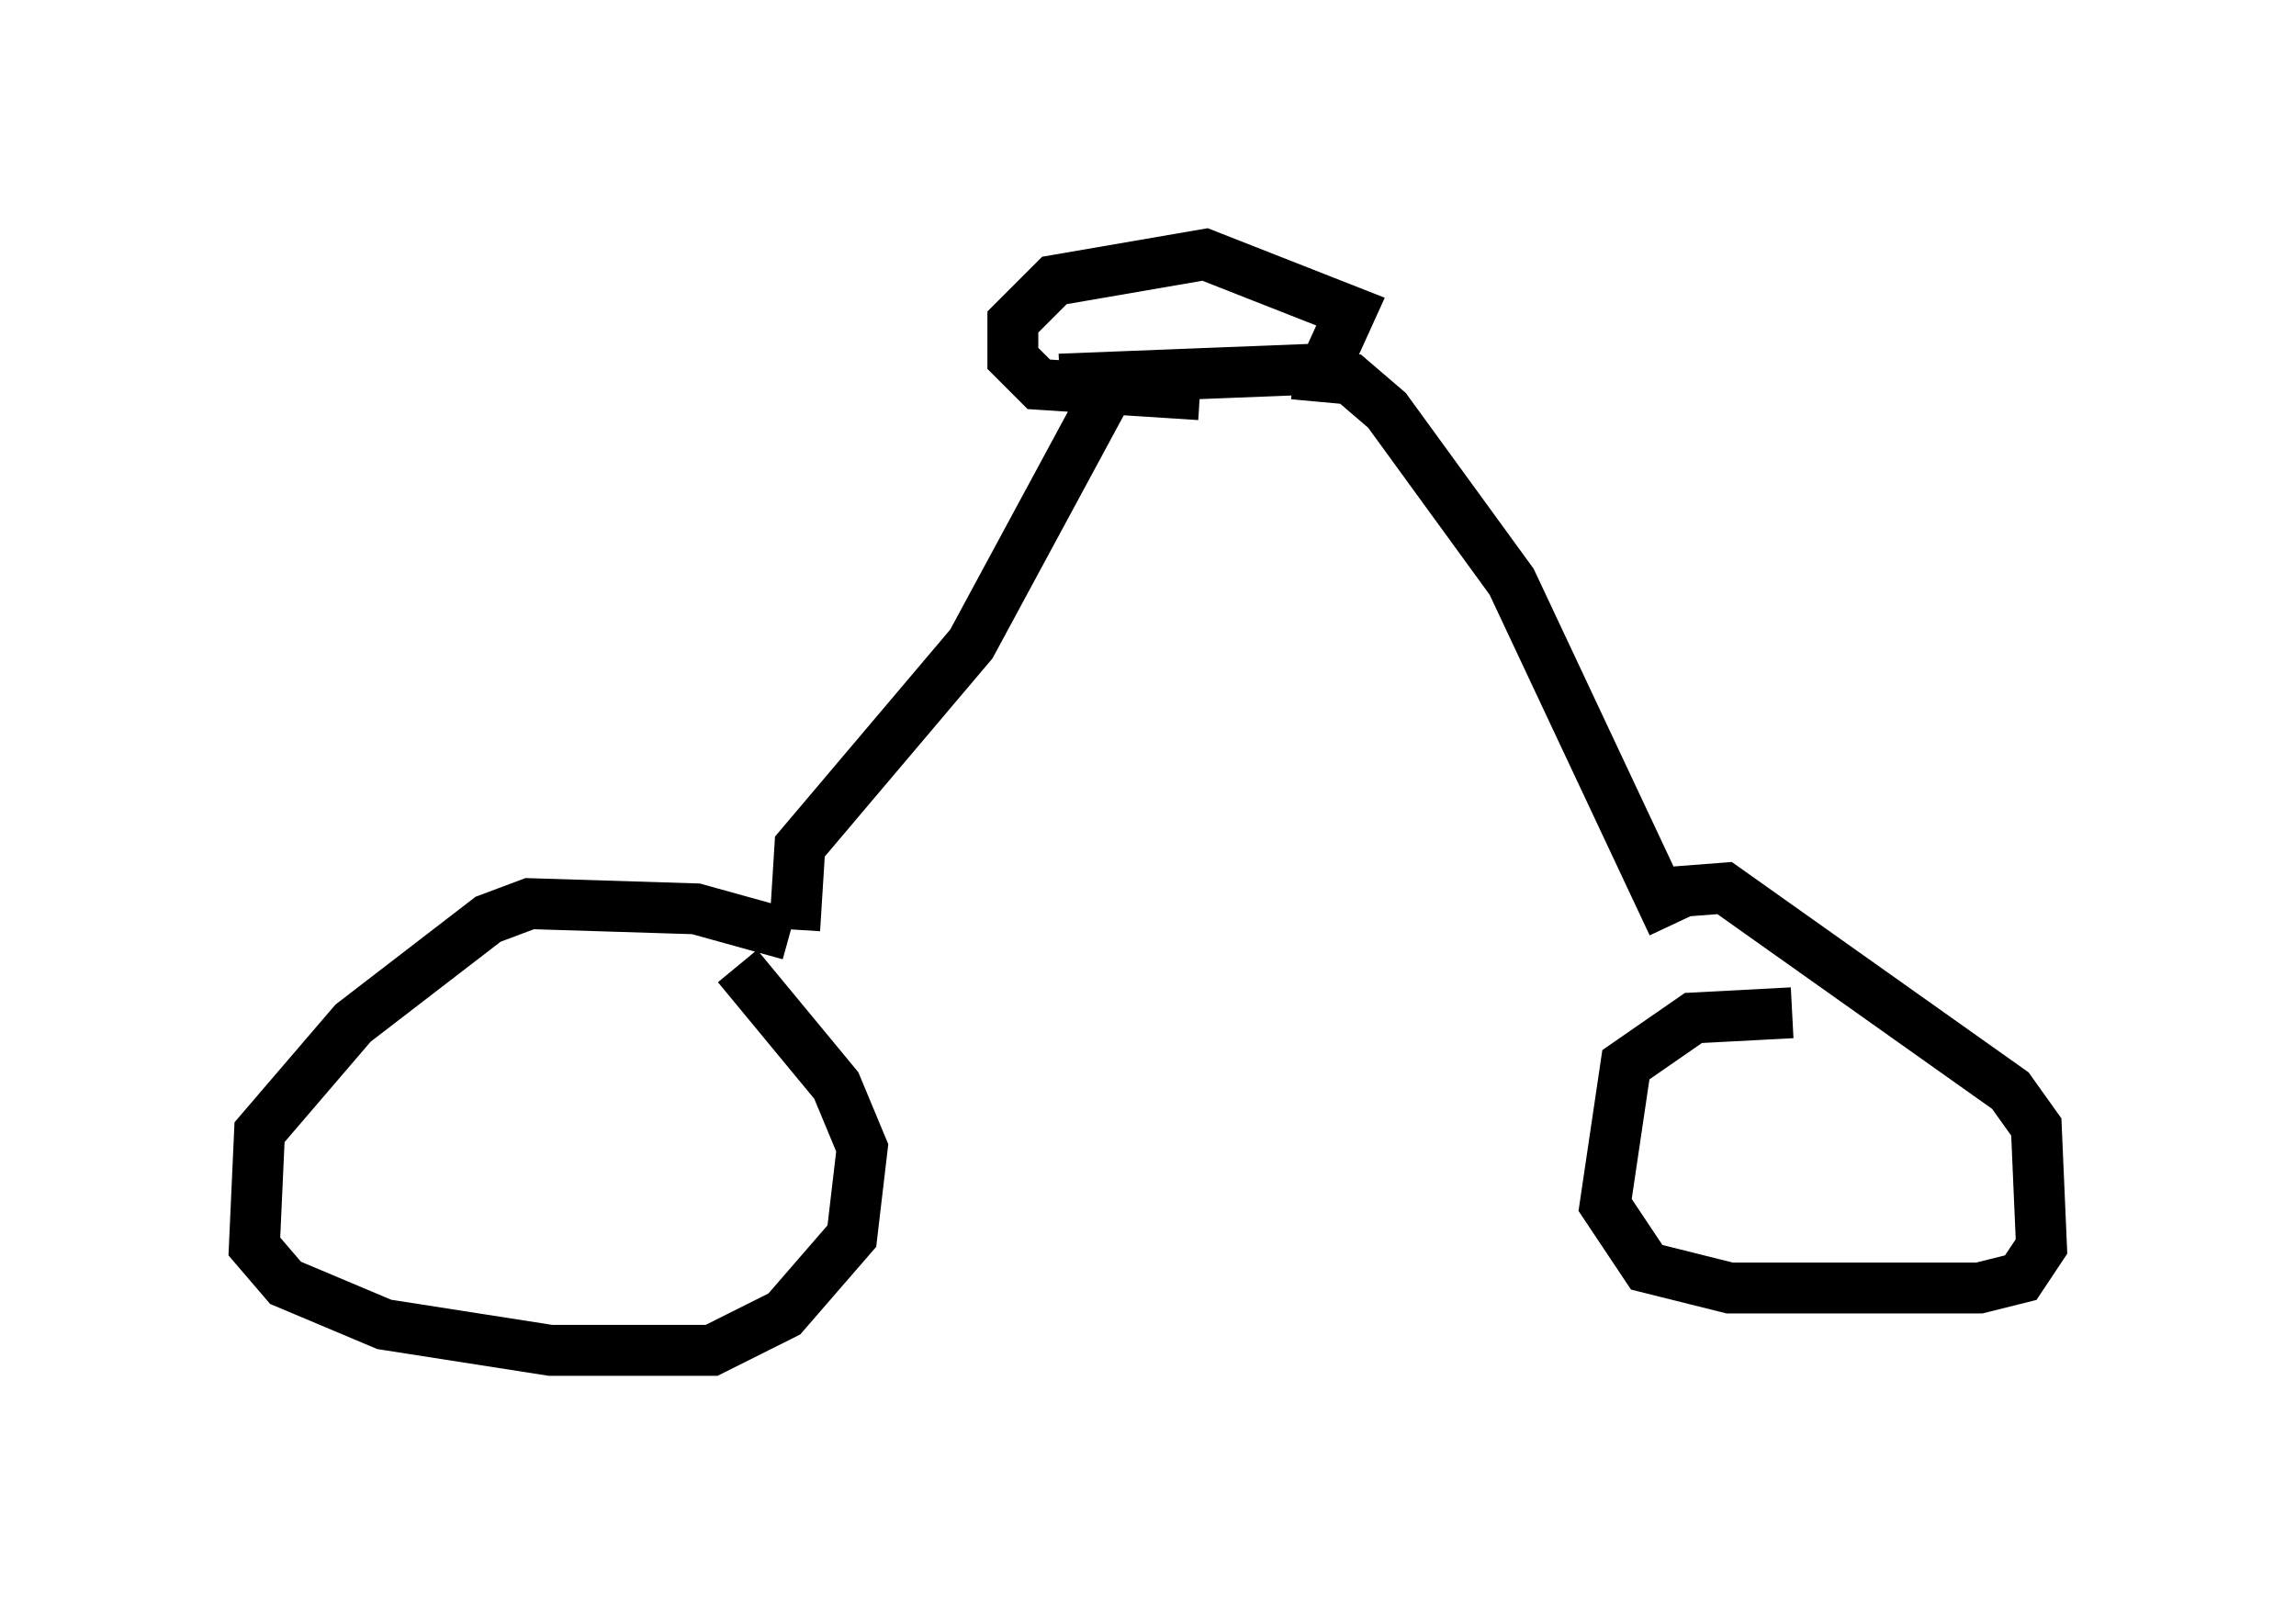 <?xml version="1.0" encoding="utf-8" ?>
<svg baseProfile="full" height="31.54" version="1.1" width="45.117" xmlns="http://www.w3.org/2000/svg" xmlns:ev="http://www.w3.org/2001/xml-events" xmlns:xlink="http://www.w3.org/1999/xlink"><defs /><rect fill="white" height="31.54" width="45.117" x="0" y="0" /><path d="M15.106, 19.394 m0.408, -1.021 l-1.838, -0.51 -3.267, -0.102 l-0.817, 0.306 -2.654, 2.042 l-1.838, 2.144 -0.102, 2.246 l0.613, 0.715 1.94, 0.817 l3.267, 0.51 3.165, 0.0 l1.429, -0.715 1.327, -1.531 l0.204, -1.735 -0.51, -1.225 l-1.94, -2.348 m20.723, 0.919 l-1.94, 0.102 -1.327, 0.919 l-0.408, 2.756 0.817, 1.225 l1.633, 0.408 4.9, 0.0 l0.817, -0.204 0.408, -0.613 l-0.102, -2.348 -0.51, -0.715 l-5.615, -3.981 -1.327, 0.102 m-16.946, 0.715 l0.102, -1.633 3.369, -3.981 l2.756, -5.104 m-1.021, -0.102 l5.206, -0.204 0.51, -1.123 l-2.858, -1.123 -2.96, 0.51 l-0.817, 0.817 0.0, 0.715 l0.51, 0.51 3.165, 0.204 m1.838, -0.408 l1.123, 0.102 0.715, 0.613 l2.45, 3.369 3.165, 6.738 " fill="none" stroke="black" stroke-width="1" /></svg>